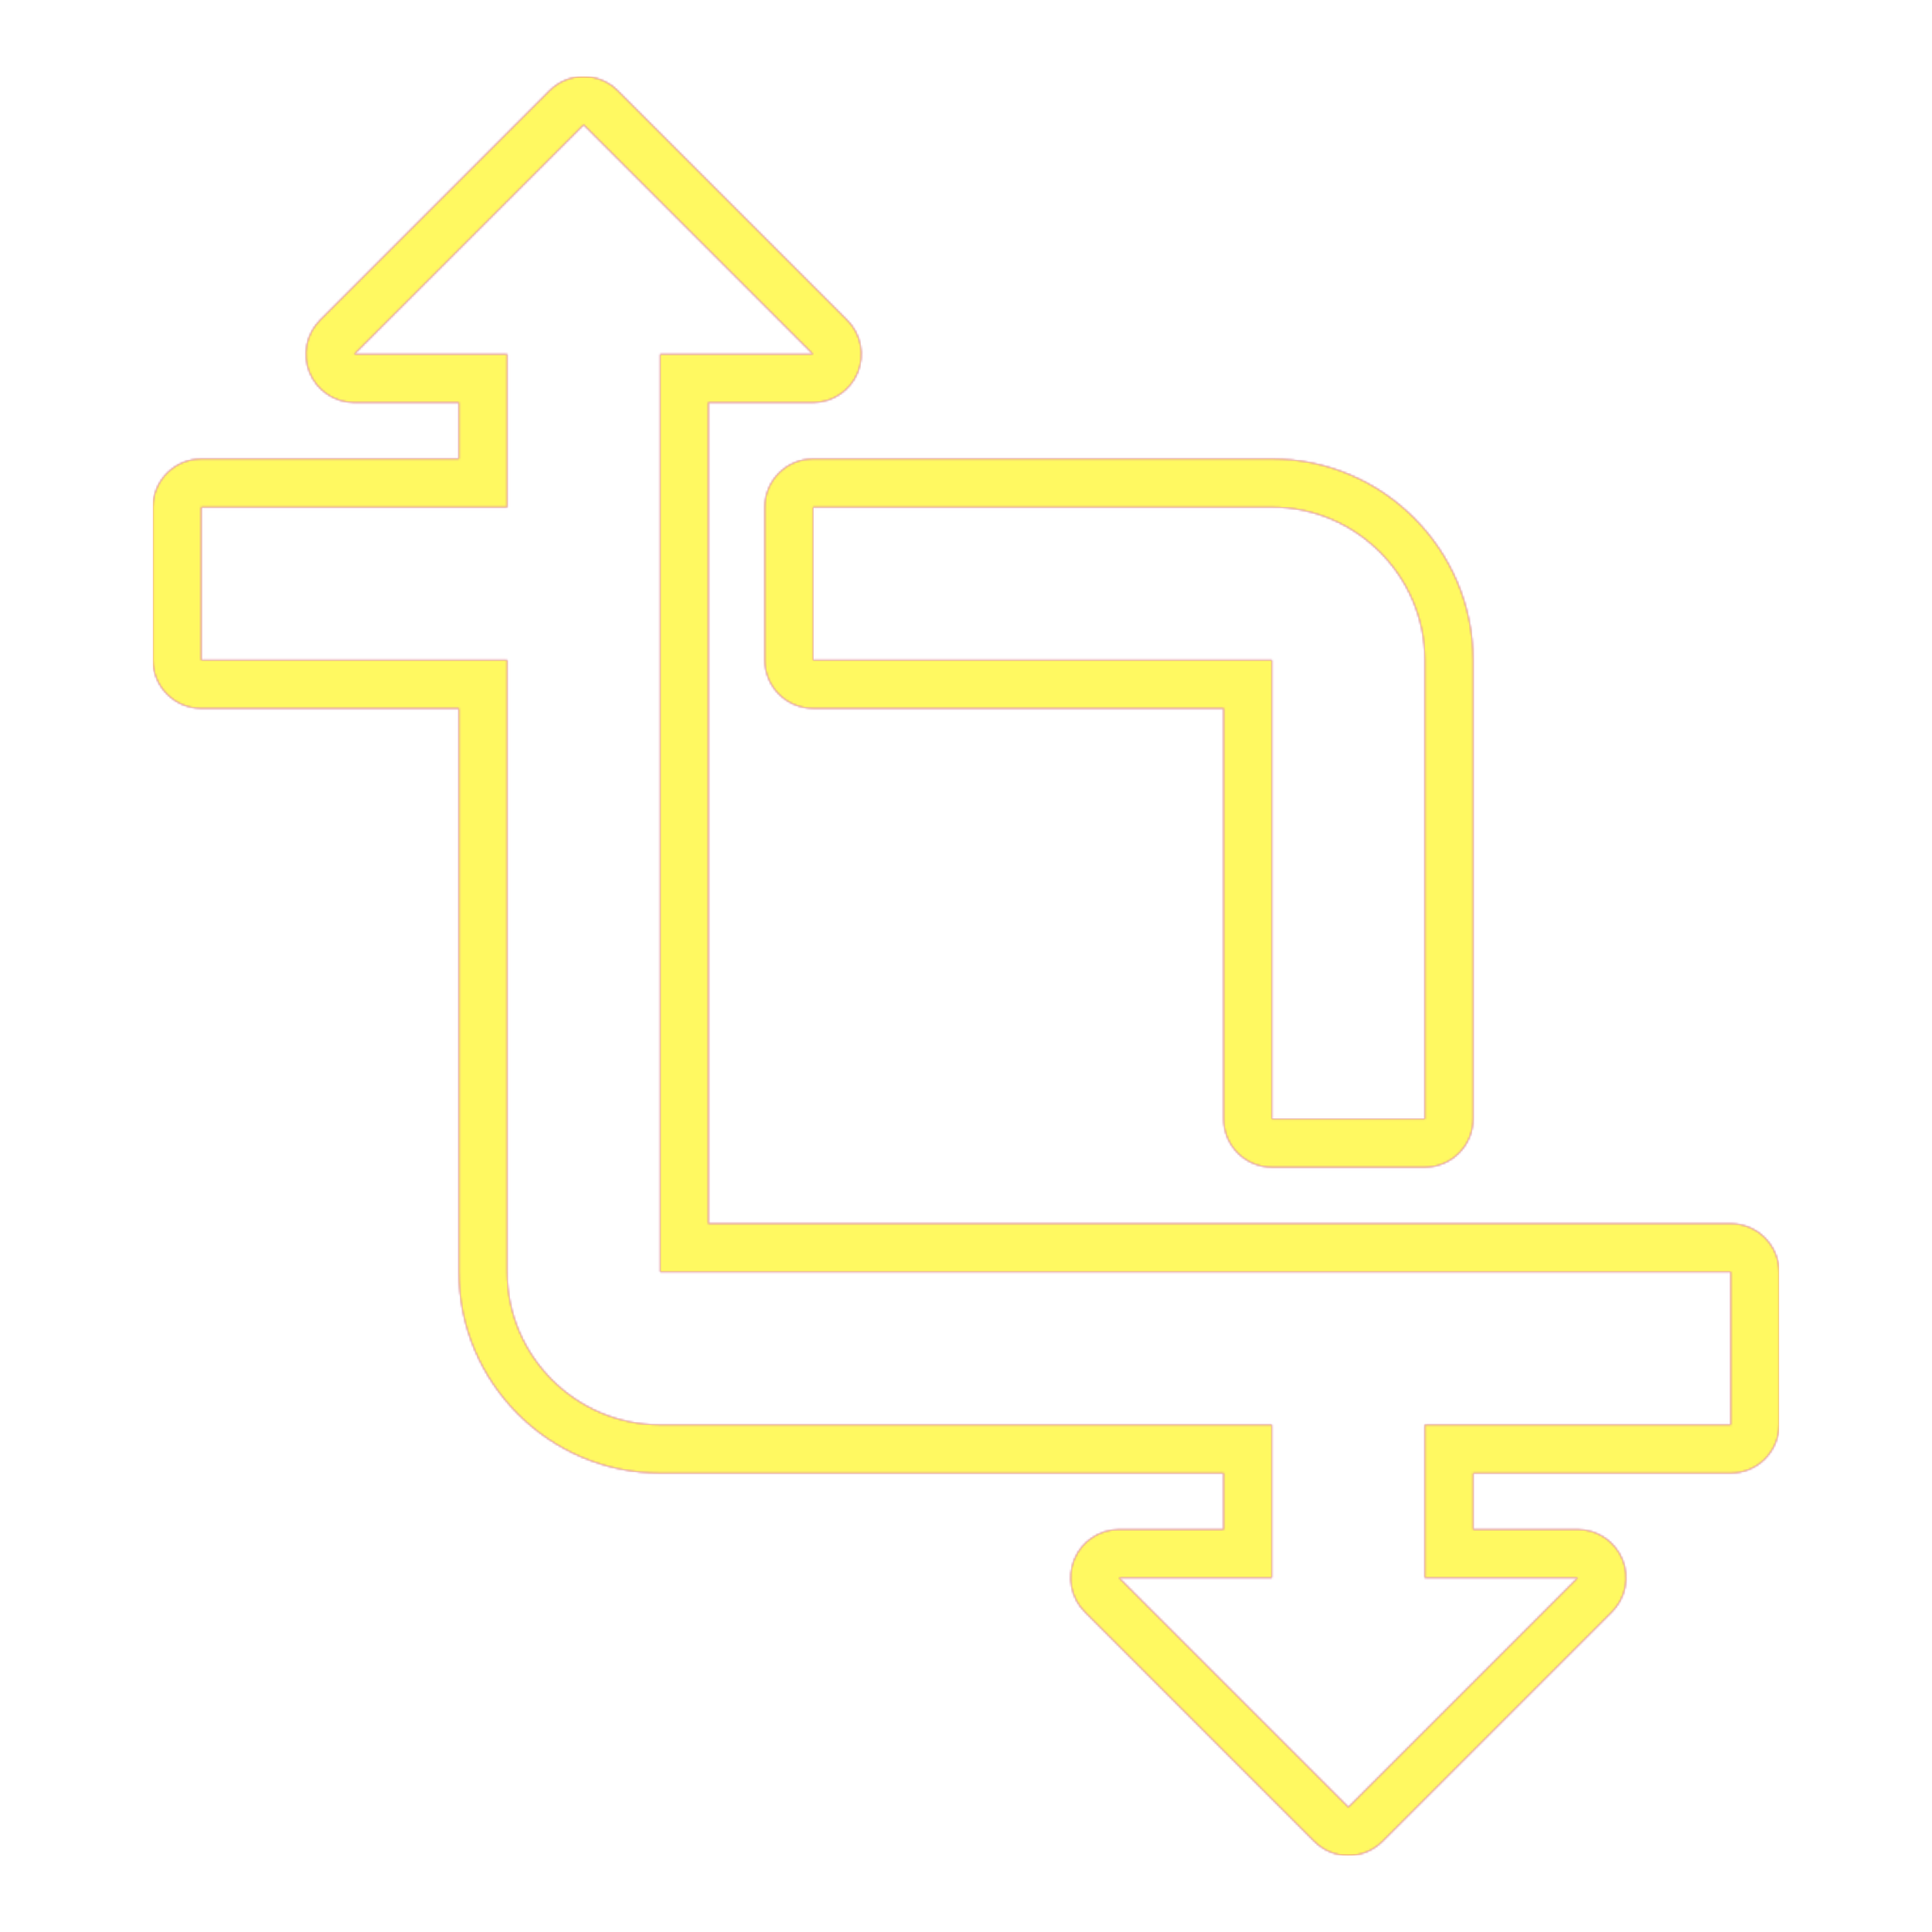<svg version="1.1" xmlns="http://www.w3.org/2000/svg" xmlns:xlink="http://www.w3.org/1999/xlink" viewBox="0,0,1024,1024">
	<!-- Color names: teamapps-color-1, teamapps-color-2, teamapps-color-3 -->
	<desc>transform icon - Licensed under Apache License v2.0 (http://www.apache.org/licenses/LICENSE-2.0) - Created with Iconfu.com - Derivative work of Material icons (Copyright Google Inc.)</desc>
	<defs>
		<radialGradient cx="0" cy="0" r="1448.15" id="color-mtz9gWFr" gradientUnits="userSpaceOnUse">
			<stop offset="0.08" stop-color="#ffffff"/>
			<stop offset="1" stop-color="#000000"/>
		</radialGradient>
		<linearGradient x1="0" y1="1024" x2="1024" y2="0" id="color-TkFxGuof" gradientUnits="userSpaceOnUse">
			<stop offset="0.2" stop-color="#000000"/>
			<stop offset="0.8" stop-color="#ffffff"/>
		</linearGradient>
		<filter id="filter-yJJcFe0S" color-interpolation-filters="sRGB">
			<feOffset/>
		</filter>
		<mask id="mask-5rQPGlsZ">
			<rect fill="url(#color-TkFxGuof)" x="81.06" y="40.54" width="861.87" height="942.93"/>
		</mask>
		<mask id="mask-cQmBTnP6">
			<path d="M780.8,780.8v29.86h55.46c10.35,0 19.69,6.24 23.65,15.8c3.96,9.57 1.77,20.58 -5.55,27.9l-121.6,121.6c-10,10 -26.21,10 -36.2,0l-121.6,-121.6c-7.32,-7.32 -9.51,-18.33 -5.55,-27.9c3.96,-9.57 13.3,-15.8 23.65,-15.8h55.47v-29.86h-298.67c-58.72,0 -106.66,-47.94 -106.66,-106.66v-298.67h-136.54c-14.14,0 -25.6,-11.46 -25.6,-25.6v-81.06c0,-14.14 11.46,-25.6 25.6,-25.6h136.54v-29.86h-55.46c-10.35,0 -19.69,-6.24 -23.65,-15.8c-3.96,-9.57 -1.77,-20.58 5.55,-27.9l121.6,-121.6c10,-10 26.21,-10 36.2,0l121.6,121.6c7.32,7.32 9.51,18.33 5.55,27.9c-3.96,9.57 -13.3,15.8 -23.65,15.8h-55.47v435.2h541.87c14.14,0 25.6,11.46 25.6,25.6v81.06c0,14.14 -11.46,25.6 -25.6,25.6zM430.94,243.2h243.2c58.72,0 106.66,47.94 106.66,106.66v243.2c0,14.14 -11.46,25.6 -25.6,25.6h-81.06c-14.14,0 -25.6,-11.46 -25.6,-25.6v-217.6h-217.6c-14.14,0 -25.6,-11.46 -25.6,-25.6v-81.06c0,-14.14 11.46,-25.6 25.6,-25.6zM917.34,755.2v-81.06h-567.47v-486.4h81.07l-121.6,-121.6l-121.6,121.6h81.06v81.06h-162.14v81.06h162.14v324.27c0,44.58 36.48,81.06 81.06,81.06h324.27v81.06h-81.07l121.6,121.6l121.6,-121.6h-81.06v-81.06zM430.94,349.86h243.2v243.2h81.06v-243.2c0,-44.58 -36.48,-81.06 -81.06,-81.06h-243.2z" fill="url(#color-mtz9gWFr)"/>
		</mask>
		<mask id="mask-J18HJJxq">
			<path d="M780.8,780.8v29.86h55.46c10.35,0 19.69,6.24 23.65,15.8c3.96,9.57 1.77,20.58 -5.55,27.9l-121.6,121.6c-10,10 -26.21,10 -36.2,0l-121.6,-121.6c-7.32,-7.32 -9.51,-18.33 -5.55,-27.9c3.96,-9.57 13.3,-15.8 23.65,-15.8h55.47v-29.86h-298.67c-58.72,0 -106.66,-47.94 -106.66,-106.66v-298.67h-136.54c-14.14,0 -25.6,-11.46 -25.6,-25.6v-81.06c0,-14.14 11.46,-25.6 25.6,-25.6h136.54v-29.86h-55.46c-10.35,0 -19.69,-6.24 -23.65,-15.8c-3.96,-9.57 -1.77,-20.58 5.55,-27.9l121.6,-121.6c10,-10 26.21,-10 36.2,0l121.6,121.6c7.32,7.32 9.51,18.33 5.55,27.9c-3.96,9.57 -13.3,15.8 -23.65,15.8h-55.47v435.2h541.87c14.14,0 25.6,11.46 25.6,25.6v81.06c0,14.14 -11.46,25.6 -25.6,25.6zM430.94,243.2h243.2c58.72,0 106.66,47.94 106.66,106.66v243.2c0,14.14 -11.46,25.6 -25.6,25.6h-81.06c-14.14,0 -25.6,-11.46 -25.6,-25.6v-217.6h-217.6c-14.14,0 -25.6,-11.46 -25.6,-25.6v-81.06c0,-14.14 11.46,-25.6 25.6,-25.6zM917.34,755.2v-81.06h-567.47v-486.4h81.07l-121.6,-121.6l-121.6,121.6h81.06v81.06h-162.14v81.06h162.14v324.27c0,44.58 36.48,81.06 81.06,81.06h324.27v81.06h-81.07l121.6,121.6l121.6,-121.6h-81.06v-81.06zM430.94,349.86h243.2v243.2h81.06v-243.2c0,-44.58 -36.48,-81.06 -81.06,-81.06h-243.2z" fill="#ffffff"/>
		</mask>
	</defs>
	<g fill="none" fill-rule="nonzero" style="mix-blend-mode: normal">
		<g mask="url(#mask-J18HJJxq)">
			<g color="#ff0000" class="teamapps-color-2">
				<rect x="81.06" y="40.54" width="861.87" height="942.93" fill="currentColor"/>
			</g>
			<g color="#bc13e0" class="teamapps-color-3" mask="url(#mask-5rQPGlsZ)">
				<rect x="81.06" y="40.54" width="861.87" height="942.93" fill="currentColor"/>
			</g>
		</g>
		<g filter="url(#filter-yJJcFe0S)" mask="url(#mask-cQmBTnP6)">
			<g color="#fff961" class="teamapps-color-1">
				<rect x="81.06" y="40.54" width="861.87" height="942.93" fill="currentColor"/>
			</g>
		</g>
	</g>
</svg>